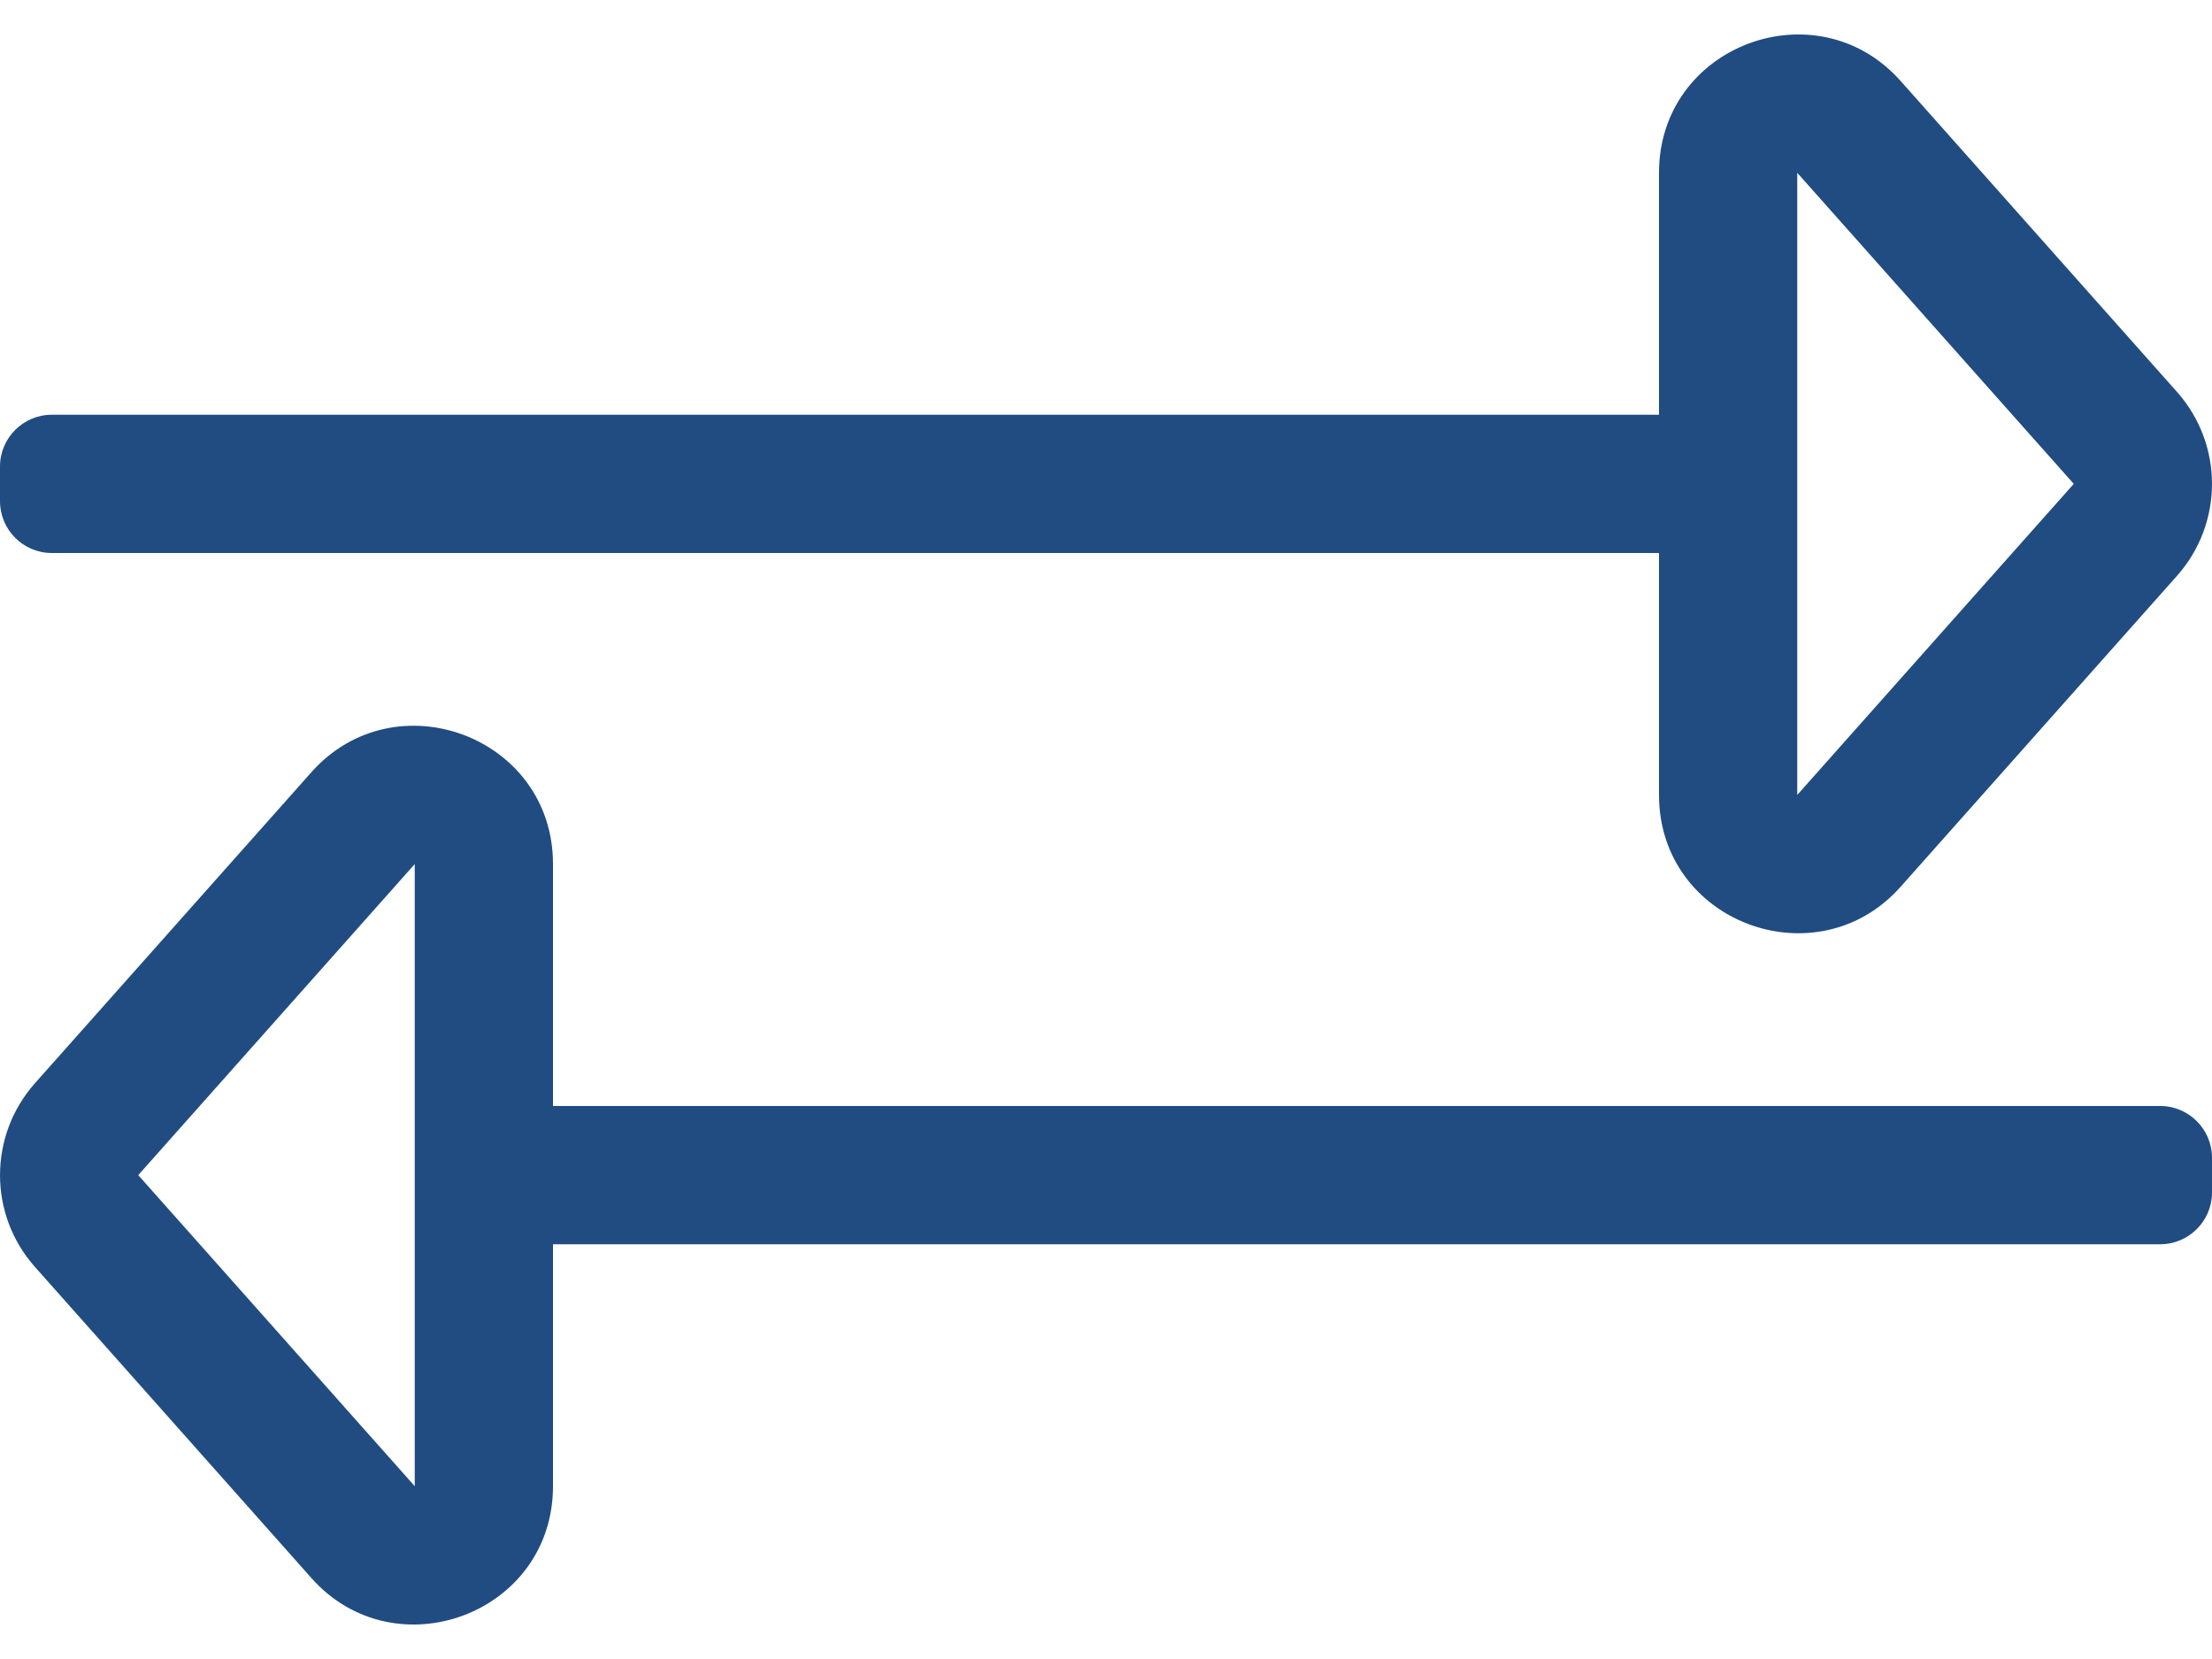 <svg width="24" height="18" viewBox="0 0 24 18" fill="none" xmlns="http://www.w3.org/2000/svg">
<path d="M0.562 6H18V8.625C18 10.01 19.712 10.644 20.621 9.622L23.621 6.247C24.126 5.678 24.126 4.822 23.621 4.253L20.621 0.878C19.713 -0.144 18 0.489 18 1.875V4.5H0.562C0.252 4.5 0 4.752 0 5.062V5.437C0 5.748 0.252 6 0.562 6ZM19.5 1.875L22.5 5.25L19.5 8.625V1.875ZM23.438 12H6V9.375C6 7.99 4.288 7.356 3.379 8.378L0.379 11.753C-0.126 12.322 -0.126 13.178 0.379 13.746L3.379 17.122C4.287 18.144 6 17.511 6 16.125V13.5H23.438C23.748 13.5 24 13.248 24 12.938V12.562C24 12.252 23.748 12 23.438 12ZM4.5 16.125L1.5 12.75L4.5 9.375V16.125Z" fill="#204C82"/>
</svg>
